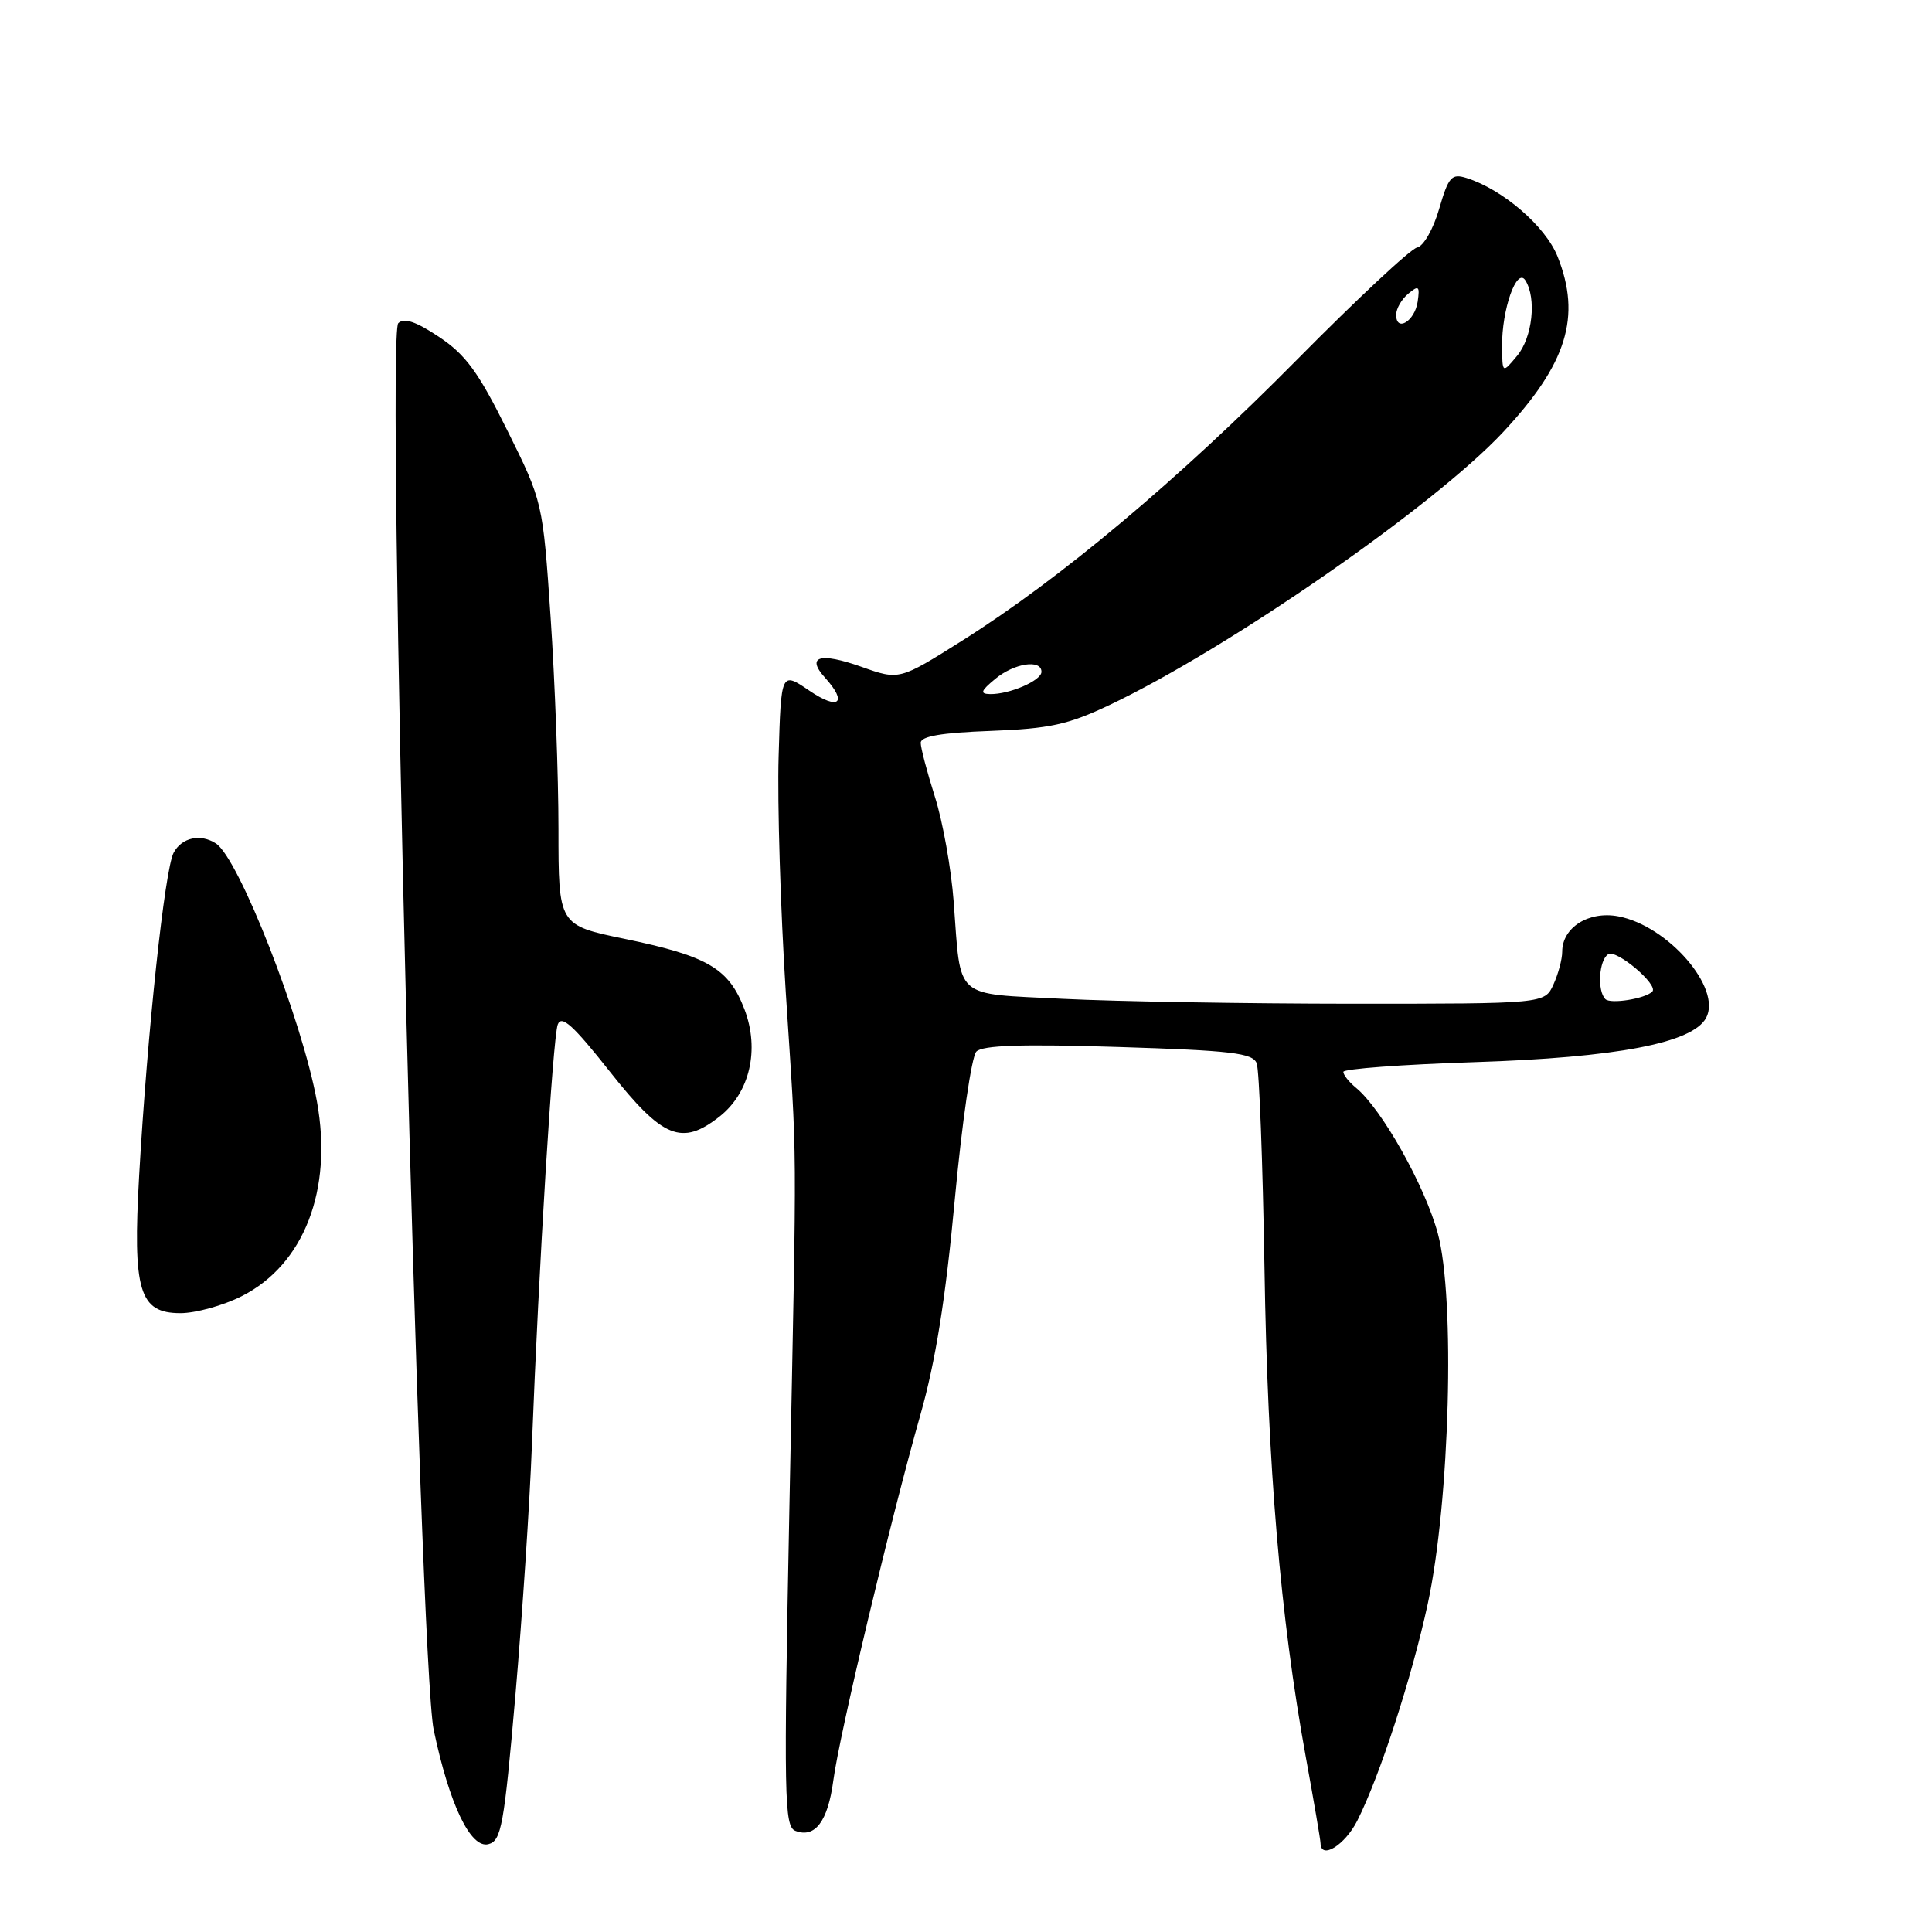 <?xml version="1.0" encoding="UTF-8" standalone="no"?>
<!DOCTYPE svg PUBLIC "-//W3C//DTD SVG 1.1//EN" "http://www.w3.org/Graphics/SVG/1.1/DTD/svg11.dtd" >
<svg xmlns="http://www.w3.org/2000/svg" xmlns:xlink="http://www.w3.org/1999/xlink" version="1.1" viewBox="0 0 256 256">
 <g >
 <path fill="currentColor"
d=" M 68.29 224.68 C 69.20 214.13 70.19 199.20 70.48 191.50 C 71.38 167.97 73.25 137.60 73.90 135.77 C 74.39 134.43 75.92 135.81 80.83 142.02 C 87.81 150.85 90.34 151.88 95.34 147.95 C 99.36 144.79 100.68 139.08 98.65 133.75 C 96.57 128.31 93.81 126.69 82.75 124.40 C 74.00 122.59 74.00 122.59 74.00 109.87 C 74.00 102.88 73.53 90.26 72.96 81.83 C 71.92 66.50 71.92 66.50 67.21 57.01 C 63.37 49.27 61.70 46.99 58.17 44.64 C 55.11 42.60 53.53 42.07 52.77 42.83 C 51.15 44.45 55.58 220.24 57.47 229.23 C 59.55 239.12 62.36 244.98 64.72 244.36 C 66.43 243.92 66.79 241.91 68.29 224.68 Z  M 179.85 241.25 C 182.84 235.32 187.07 222.30 189.19 212.50 C 192.11 198.96 192.84 172.02 190.52 163.44 C 188.82 157.14 183.08 146.92 179.67 144.13 C 178.75 143.37 178.00 142.43 178.00 142.03 C 178.00 141.63 185.81 141.05 195.36 140.74 C 214.22 140.13 224.28 138.21 226.07 134.87 C 228.18 130.93 221.01 122.66 214.43 121.42 C 210.51 120.68 207.00 122.90 207.00 126.11 C 207.00 127.10 206.48 129.05 205.84 130.45 C 204.68 133.00 204.68 133.00 179.09 133.00 C 165.02 132.99 147.80 132.70 140.83 132.35 C 126.21 131.60 127.36 132.62 126.37 119.50 C 126.04 115.10 124.92 108.84 123.88 105.58 C 122.85 102.33 122.00 99.11 122.00 98.43 C 122.00 97.56 124.75 97.09 131.25 96.85 C 139.08 96.55 141.50 96.03 147.01 93.42 C 162.75 85.95 190.00 67.07 199.16 57.27 C 207.63 48.20 209.57 41.96 206.38 33.98 C 204.77 29.96 199.11 25.09 194.30 23.58 C 192.34 22.97 191.93 23.43 190.69 27.70 C 189.91 30.38 188.62 32.63 187.77 32.80 C 186.93 32.96 179.78 39.65 171.87 47.65 C 156.16 63.55 140.49 76.70 127.51 84.88 C 119.16 90.14 119.16 90.14 114.13 88.35 C 108.62 86.40 106.76 86.97 109.34 89.82 C 112.36 93.16 111.13 94.16 107.25 91.52 C 103.50 88.97 103.50 88.97 103.17 100.24 C 102.99 106.43 103.42 120.50 104.12 131.50 C 105.66 155.41 105.61 148.28 104.60 199.74 C 103.84 238.30 103.91 242.03 105.40 242.60 C 108.00 243.60 109.70 241.34 110.42 235.93 C 111.22 229.85 118.01 201.36 121.95 187.50 C 123.97 180.39 125.29 172.16 126.51 159.00 C 127.46 148.82 128.74 139.98 129.37 139.34 C 130.19 138.50 135.41 138.33 148.20 138.73 C 163.19 139.20 165.99 139.53 166.52 140.89 C 166.86 141.78 167.32 153.97 167.55 168.00 C 167.96 194.29 169.65 214.26 173.03 232.83 C 174.10 238.70 174.98 243.84 174.98 244.25 C 175.03 246.46 178.21 244.49 179.85 241.25 Z  M 32.03 171.75 C 40.28 167.58 44.12 157.67 42.00 145.98 C 40.04 135.16 31.67 113.77 28.62 111.77 C 26.58 110.43 24.09 110.97 23.01 112.99 C 21.83 115.19 19.52 136.79 18.44 155.73 C 17.57 171.07 18.44 174.00 23.91 174.00 C 25.93 174.00 29.58 172.99 32.03 171.75 Z  M 212.72 132.39 C 211.61 131.27 211.87 127.20 213.10 126.44 C 214.20 125.76 219.81 130.52 218.94 131.39 C 218.00 132.34 213.41 133.07 212.72 132.39 Z  M 131.86 89.97 C 134.37 87.87 138.00 87.32 138.00 89.02 C 138.00 90.18 133.75 92.02 131.18 91.97 C 129.82 91.94 129.95 91.55 131.86 89.97 Z  M 199.03 45.90 C 198.99 41.00 200.98 35.36 202.12 37.15 C 203.62 39.53 203.06 44.71 201.03 47.14 C 199.07 49.50 199.07 49.50 199.03 45.90 Z  M 185.00 41.71 C 185.00 40.90 185.72 39.65 186.60 38.92 C 187.99 37.76 188.15 37.90 187.85 39.97 C 187.47 42.56 185.00 44.07 185.00 41.71 Z "/>
</g>
</svg>